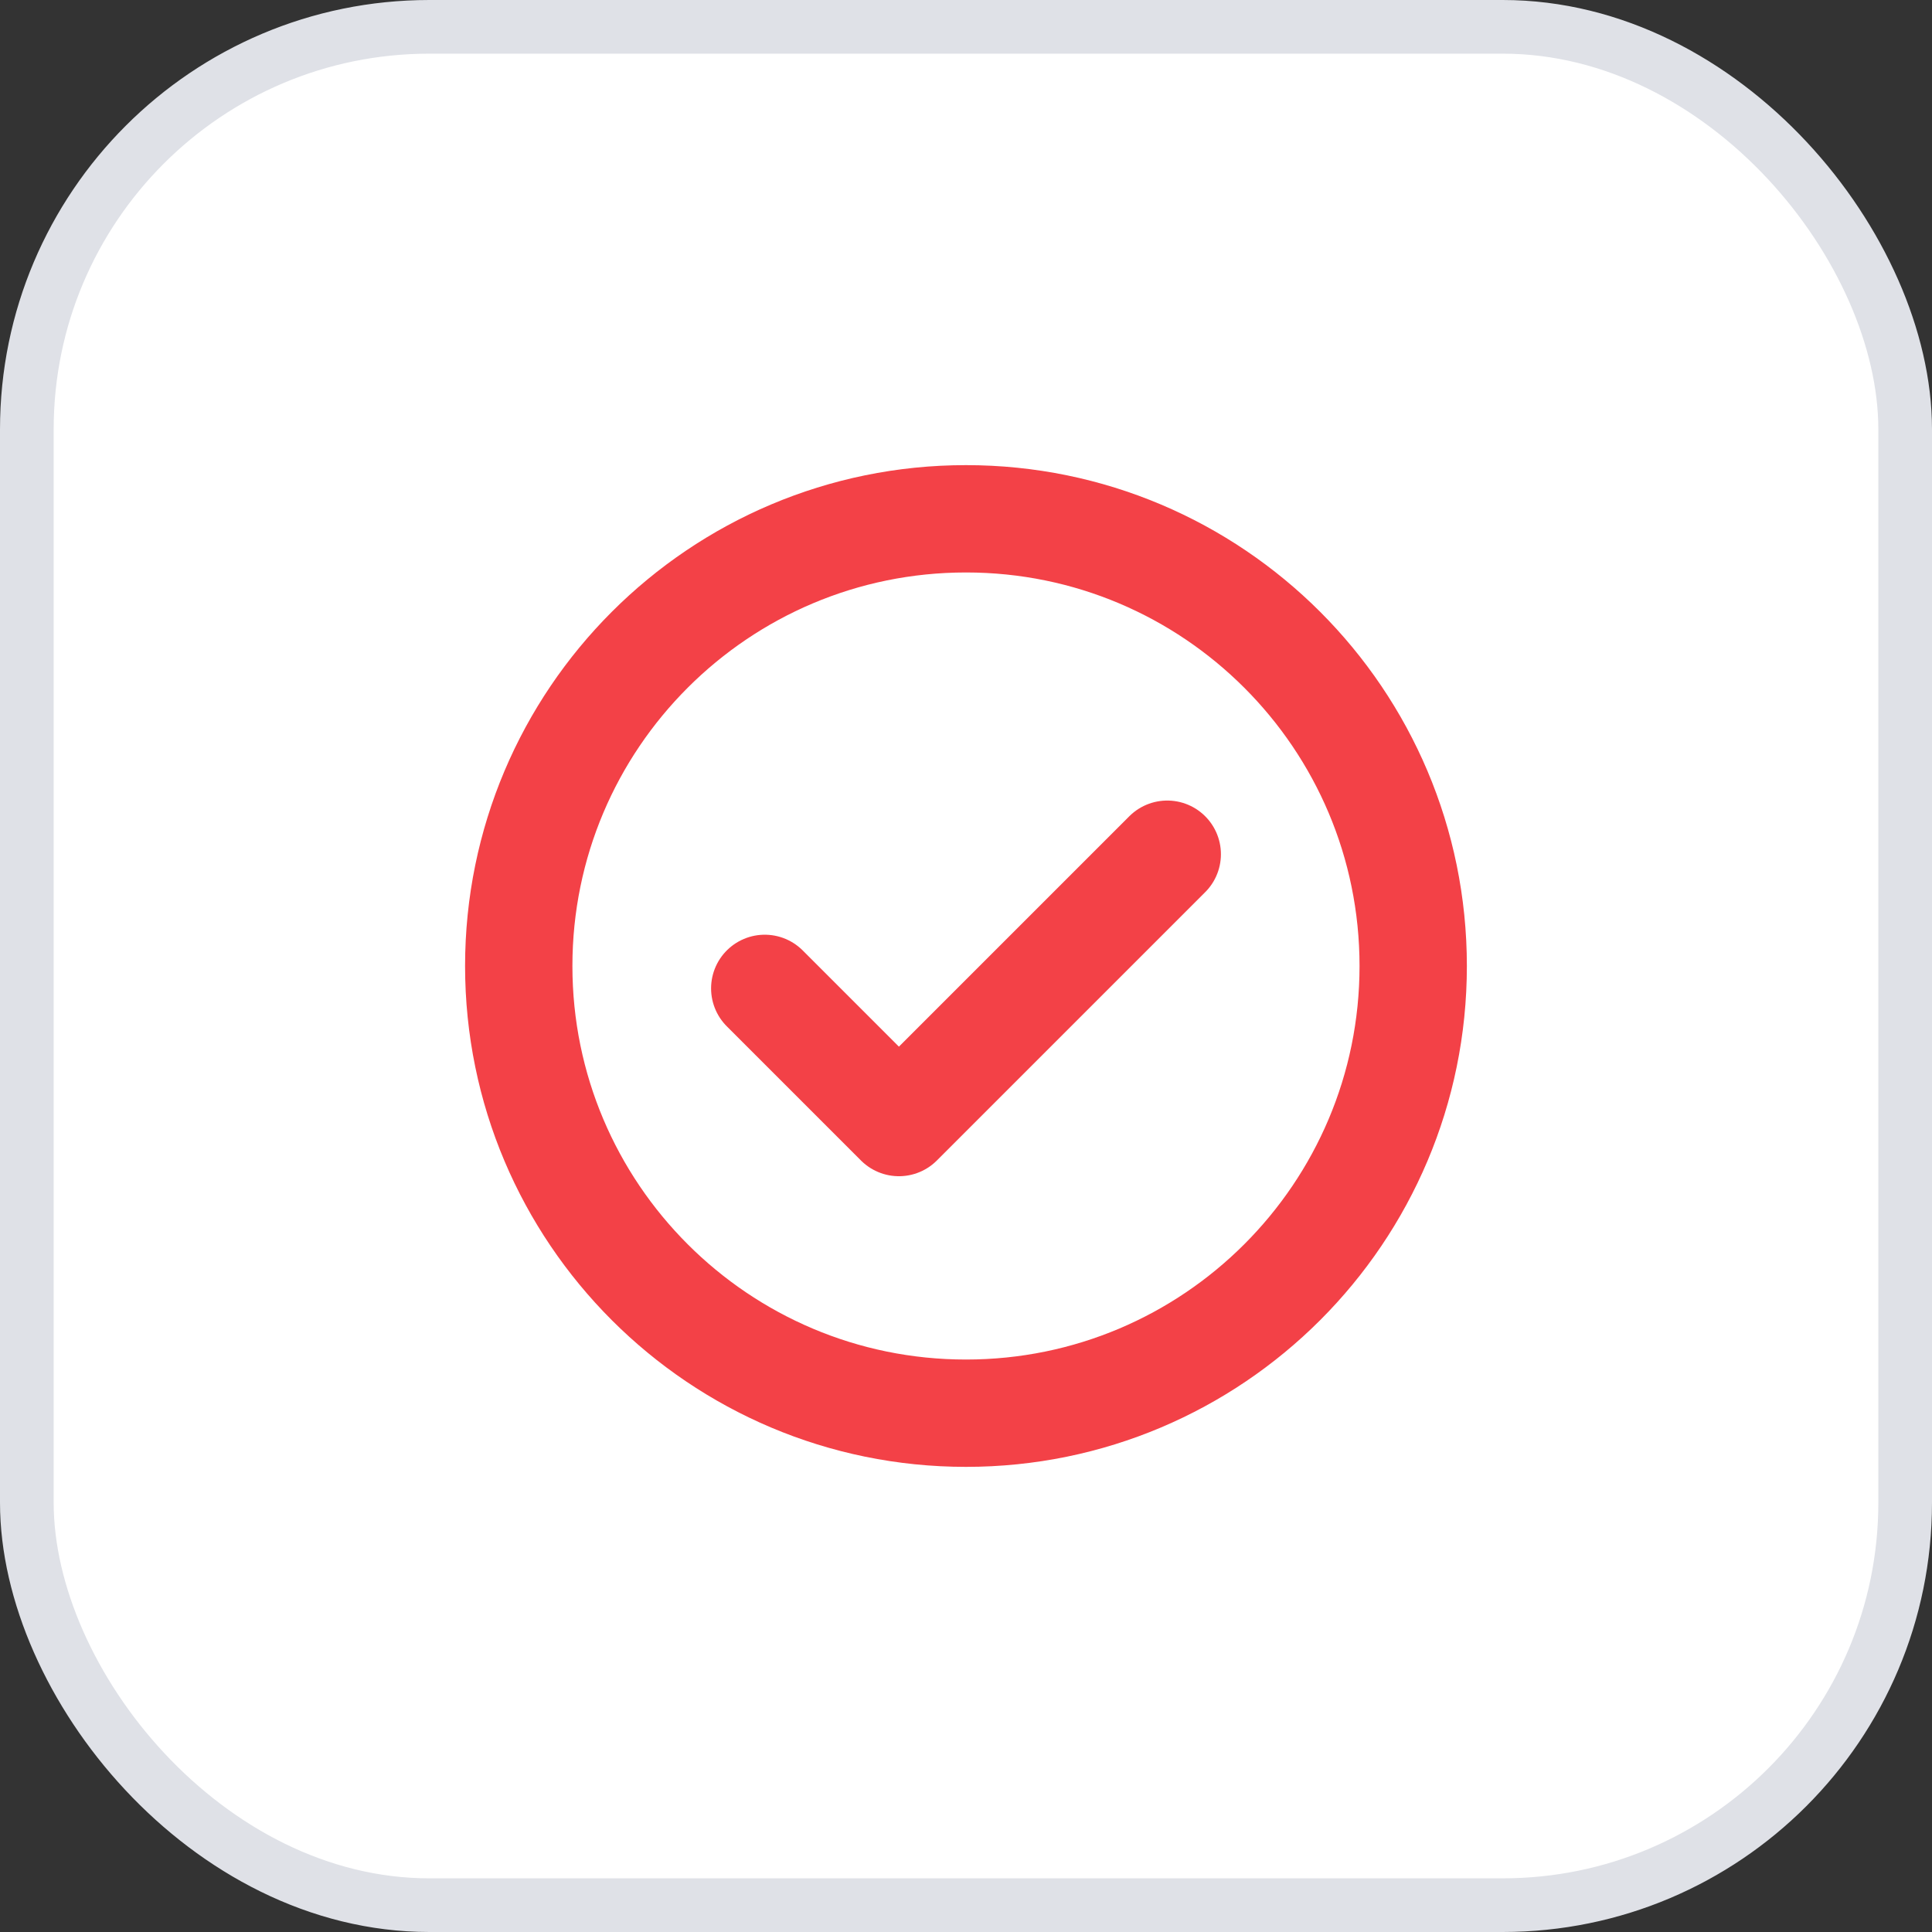 <svg width="36" height="36" viewBox="0 0 36 36" fill="none" xmlns="http://www.w3.org/2000/svg">
<rect x="0" y="0" width="36" height="36" fill="#333333" stroke="none"/>
<rect x="0.5" y="0.5" width="35" height="35" rx="7.5" fill="white"/>
<rect x="0.5" y="0.5" width="35" height="35" rx="7.5" stroke="#DFE1E7"/>
<g clip-path="url(#clip0_17816_4552)">
<path d="M14.25 18.417L16.75 20.917L21.75 15.917M18 26.333C13.398 26.333 9.666 22.602 9.666 18C9.666 13.398 13.398 9.667 18 9.667C22.602 9.667 26.333 13.398 26.333 18C26.333 22.602 22.602 26.333 18 26.333Z" stroke="#F34147" stroke-width="2" stroke-linecap="round" stroke-linejoin="round"/>
</g>
<defs>
<clipPath id="clip0_17816_4552">
<rect width="20" height="20" fill="white" transform="translate(8 8)"/>
</clipPath>
</defs>
</svg>
